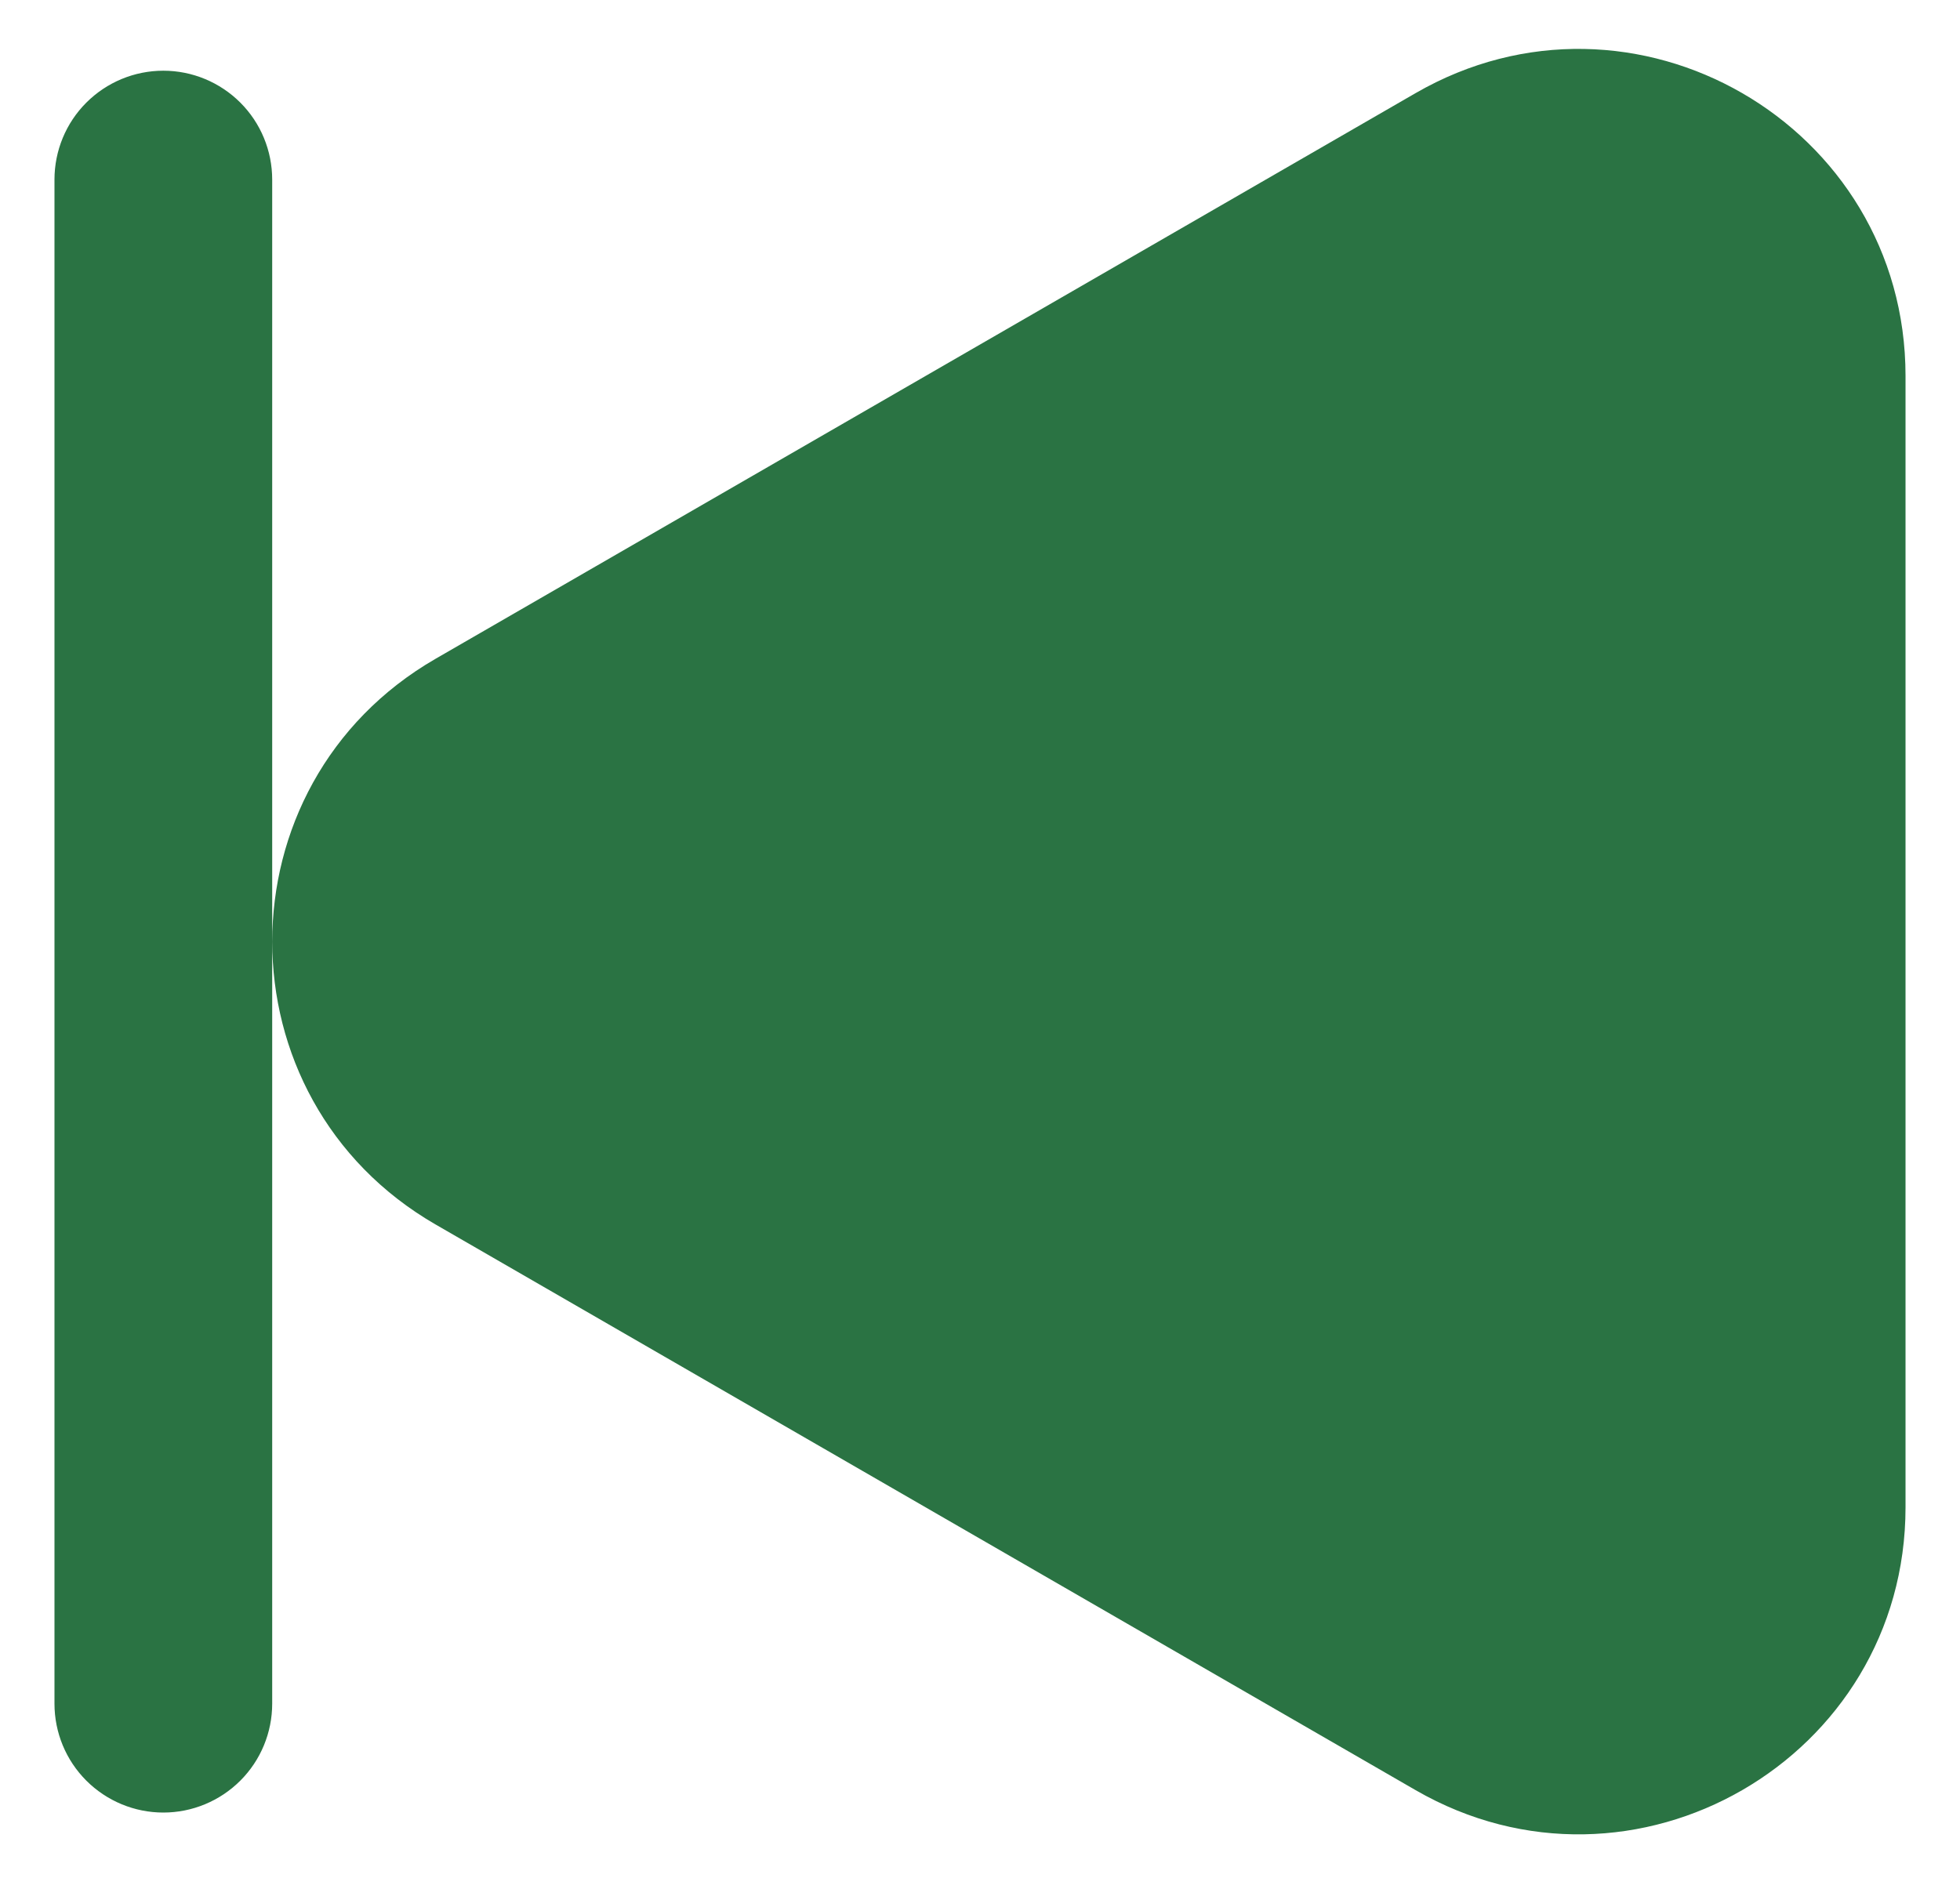 <svg width="24" height="23" viewBox="0 0 24 23" fill="none" xmlns="http://www.w3.org/2000/svg">
<path fill-rule="evenodd" clip-rule="evenodd" d="M17.333 21.925L5.333 14.997C2.667 13.457 2.667 9.609 5.333 8.069L17.333 1.141C20 -0.399 23.333 1.525 23.333 4.605V18.461C23.333 21.541 20 23.465 17.333 21.925ZM0.667 20.866C0.667 21.22 0.807 21.559 1.057 21.809C1.307 22.059 1.646 22.2 2 22.2C2.354 22.2 2.693 22.059 2.943 21.809C3.193 21.559 3.333 21.22 3.333 20.866V2.2C3.333 1.846 3.193 1.507 2.943 1.257C2.693 1.007 2.354 0.866 2 0.866C1.646 0.866 1.307 1.007 1.057 1.257C0.807 1.507 0.667 1.846 0.667 2.2V20.866Z" fill="#2A7343"/>
</svg>

